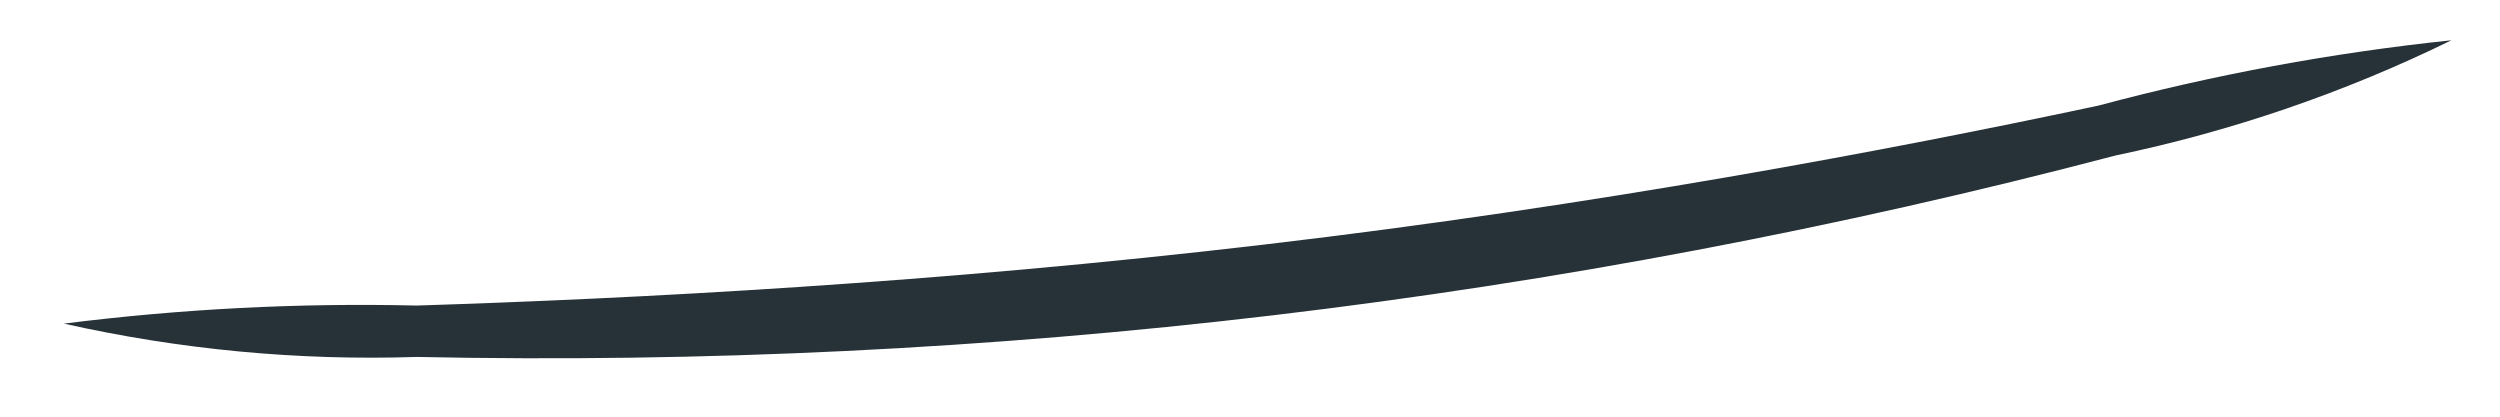 <?xml version="1.0" encoding="UTF-8" standalone="no"?><svg width='18' height='3' viewBox='0 0 18 3' fill='none' xmlns='http://www.w3.org/2000/svg'>
<path d='M17.65 0.29C16.881 0.667 16.068 0.945 15.23 1.12C11.24 2.168 7.124 2.656 3 2.57C2.147 2.598 1.293 2.517 0.46 2.33C1.302 2.224 2.151 2.18 3 2.2C4.57 2.15 6.73 2.04 9.11 1.76C11.49 1.48 13.61 1.08 15.11 0.76C15.943 0.537 16.792 0.38 17.65 0.29Z' fill='#263238'/>
</svg>

